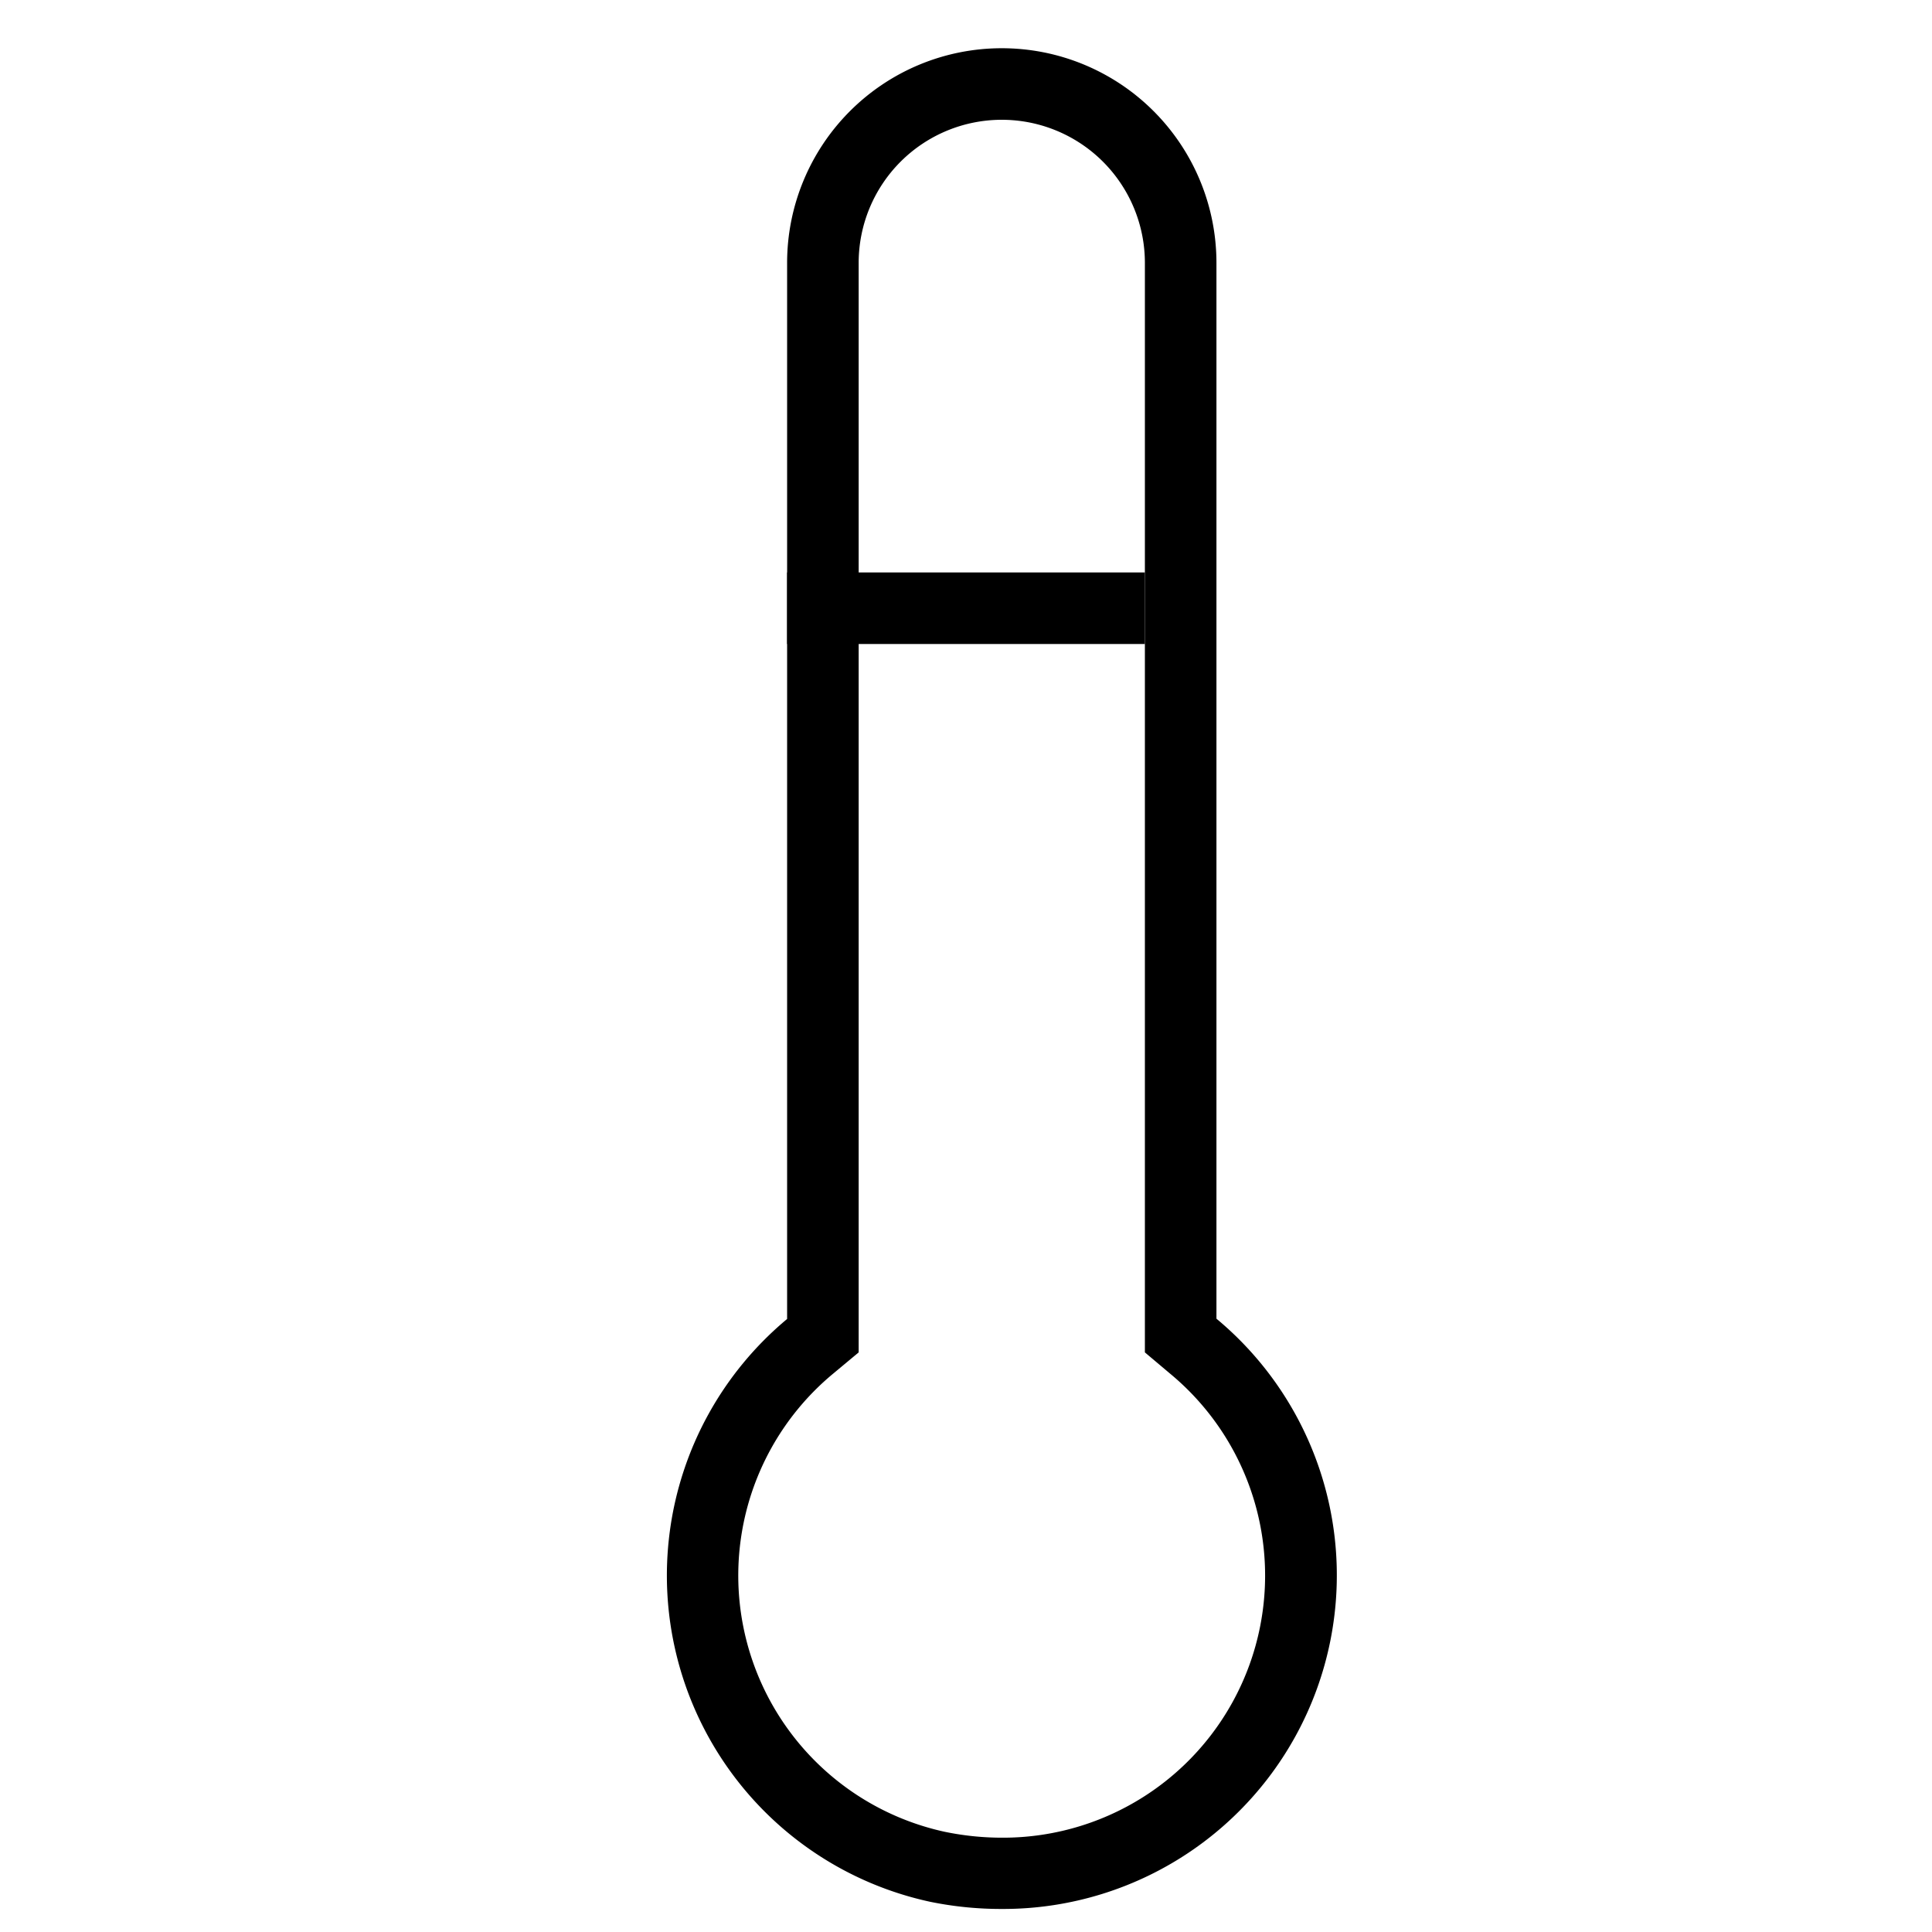 <svg id="Layer_1" data-name="Layer 1" xmlns="http://www.w3.org/2000/svg" viewBox="0 0 27 27"><rect x="11" y="8" width="5" height="1"/><path d="M14,1.674a2,2,0,0,1,2,2V18.9l.356.3A3.663,3.663,0,0,1,14,25.682a3.945,3.945,0,0,1-.8-.083,3.665,3.665,0,0,1-1.559-6.4L12,18.9V3.674a2,2,0,0,1,2-2m0-1a3,3,0,0,0-3,3V18.433a4.665,4.665,0,0,0,2,8.145,4.946,4.946,0,0,0,1,.1,4.663,4.663,0,0,0,3-8.249V3.674a3,3,0,0,0-3-3Z"/></svg>